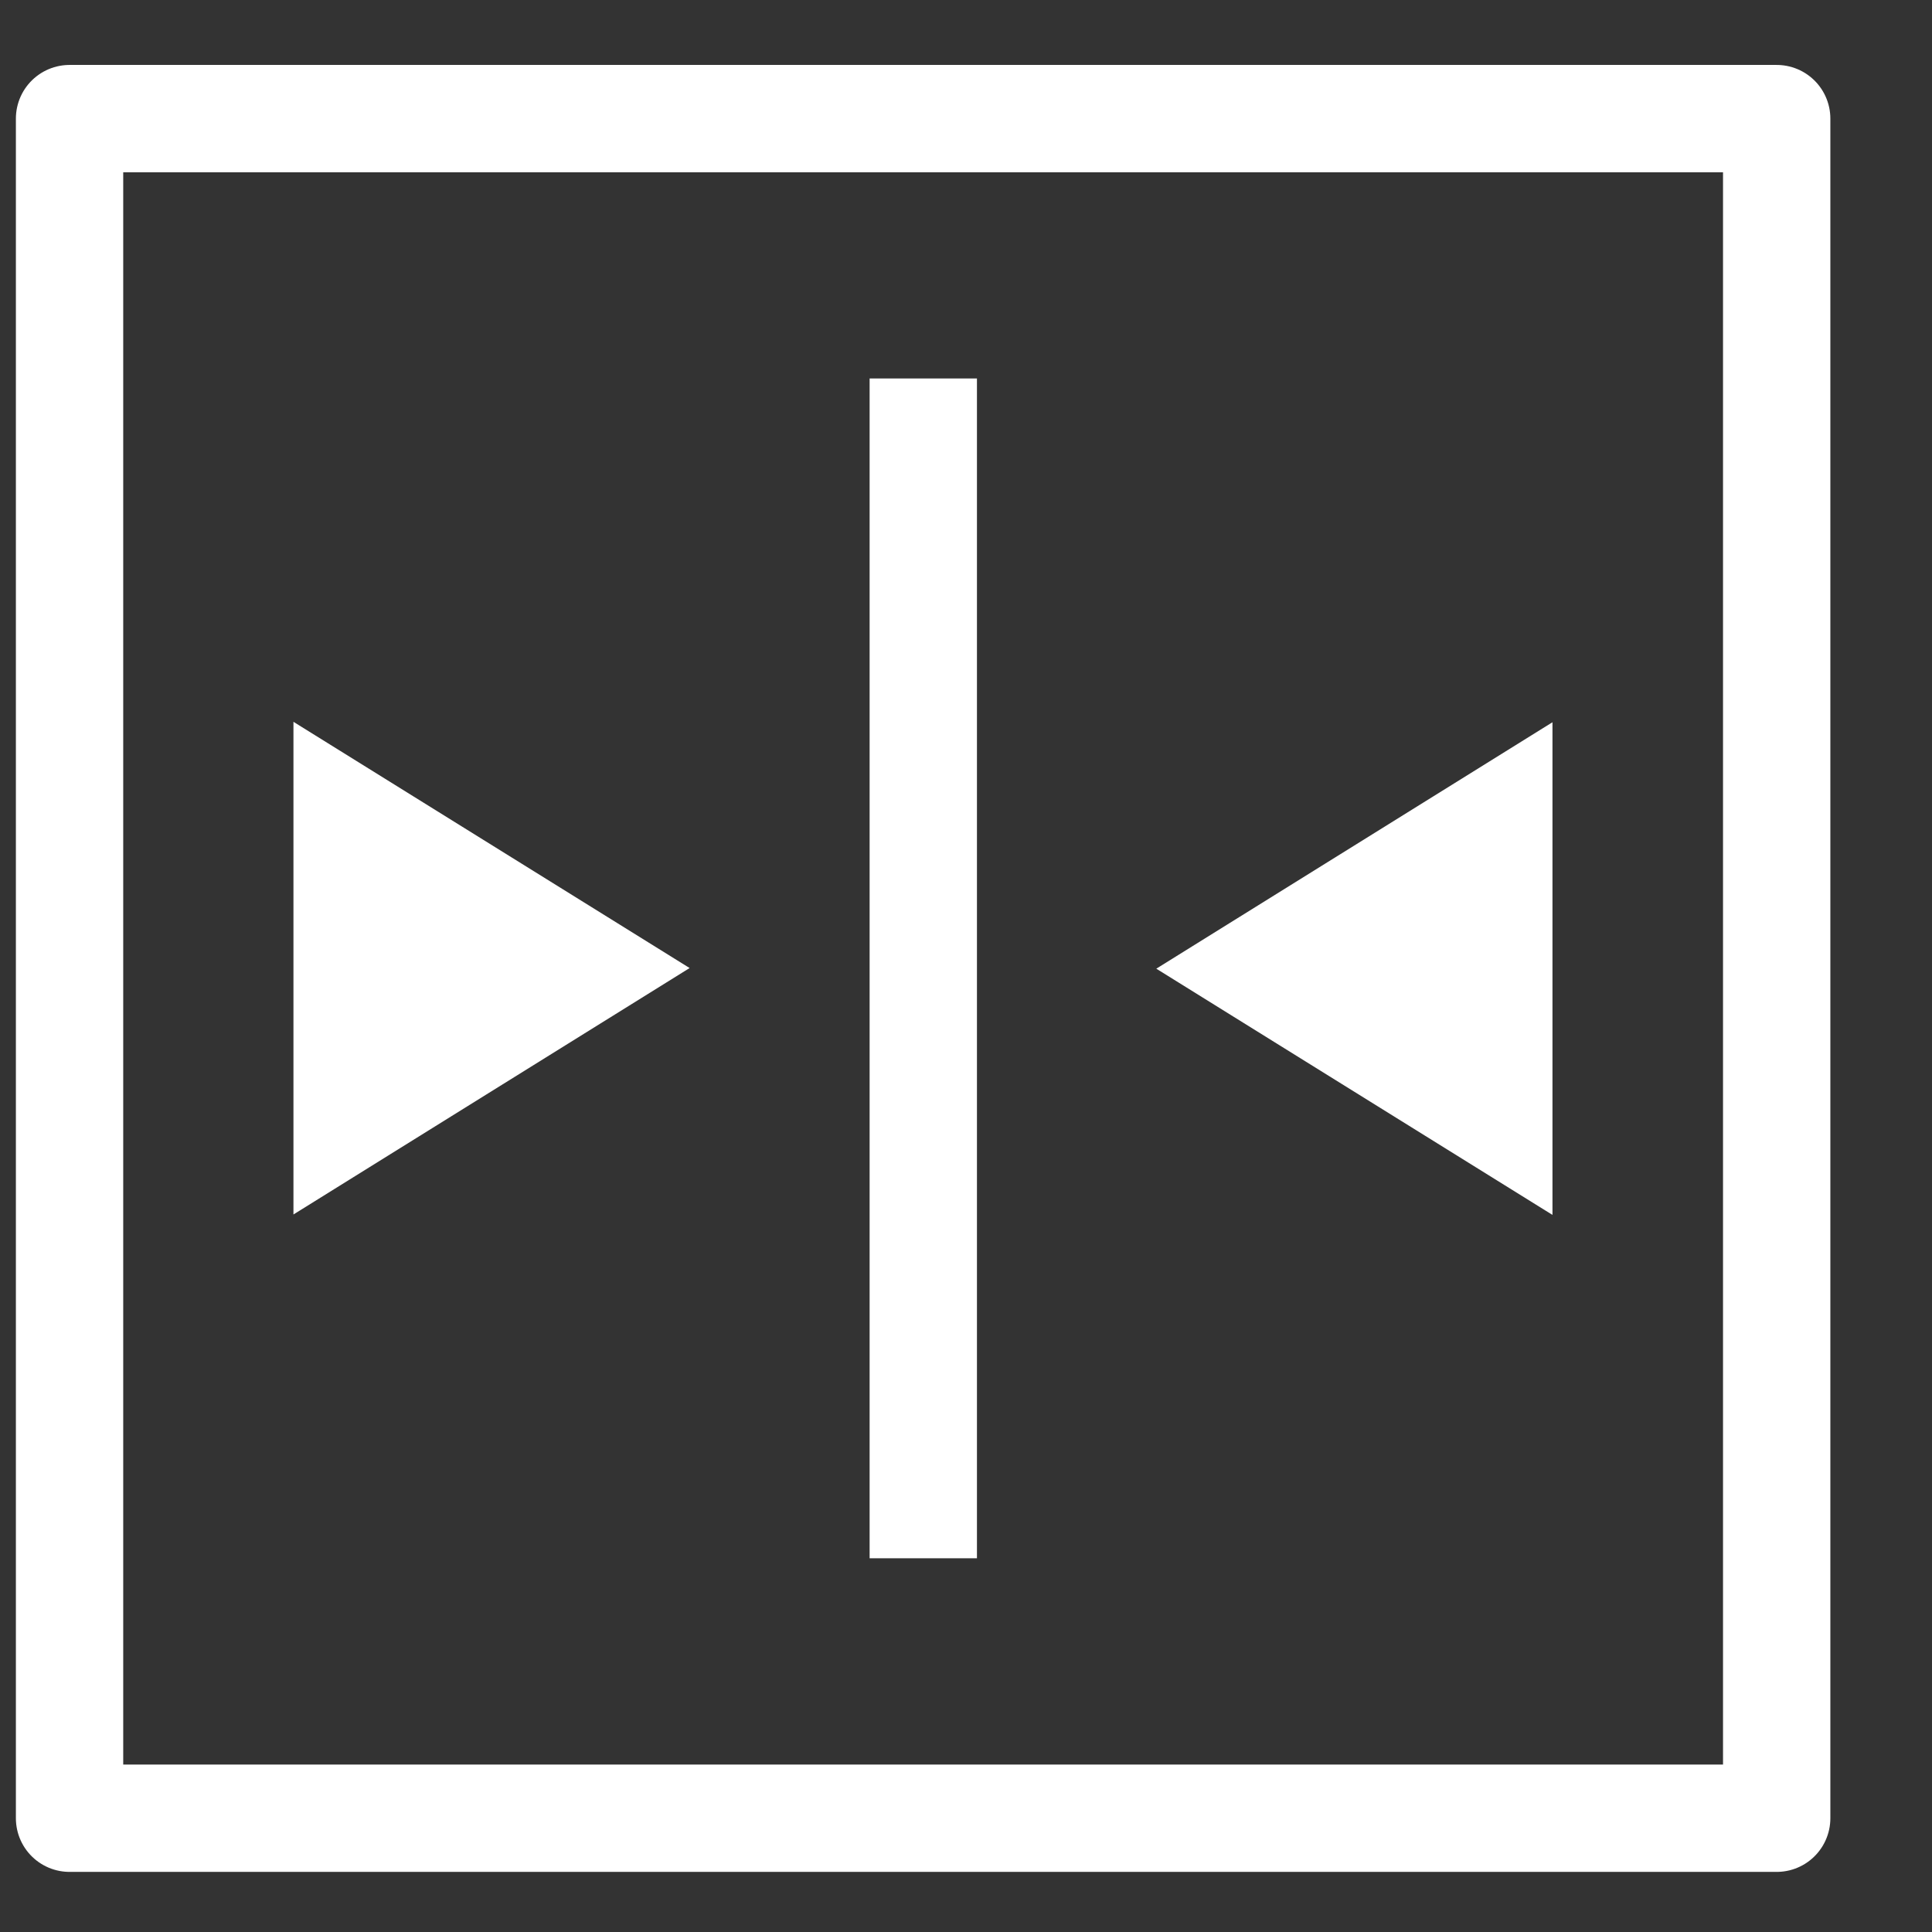 <svg width="18" height="18" viewBox="0 0 18 18" fill="none" xmlns="http://www.w3.org/2000/svg">
<rect x="0" y="0" width="18" height="18" fill="#333333" stroke="none"/>
<path d="M16.553 1.105H0.648V16.94H16.553V1.105Z" stroke="white" stroke-linecap="round" stroke-linejoin="round"/>
<path d="M2.734 6.725V11.315L6.425 9.019L2.734 6.725Z" fill="white"/>
<path d="M14.464 11.319V6.729L10.773 9.025L14.464 11.319Z" fill="white"/>
<path d="M8.602 3.526V14.518" stroke="white" stroke-miterlimit="1"/>
</svg>
